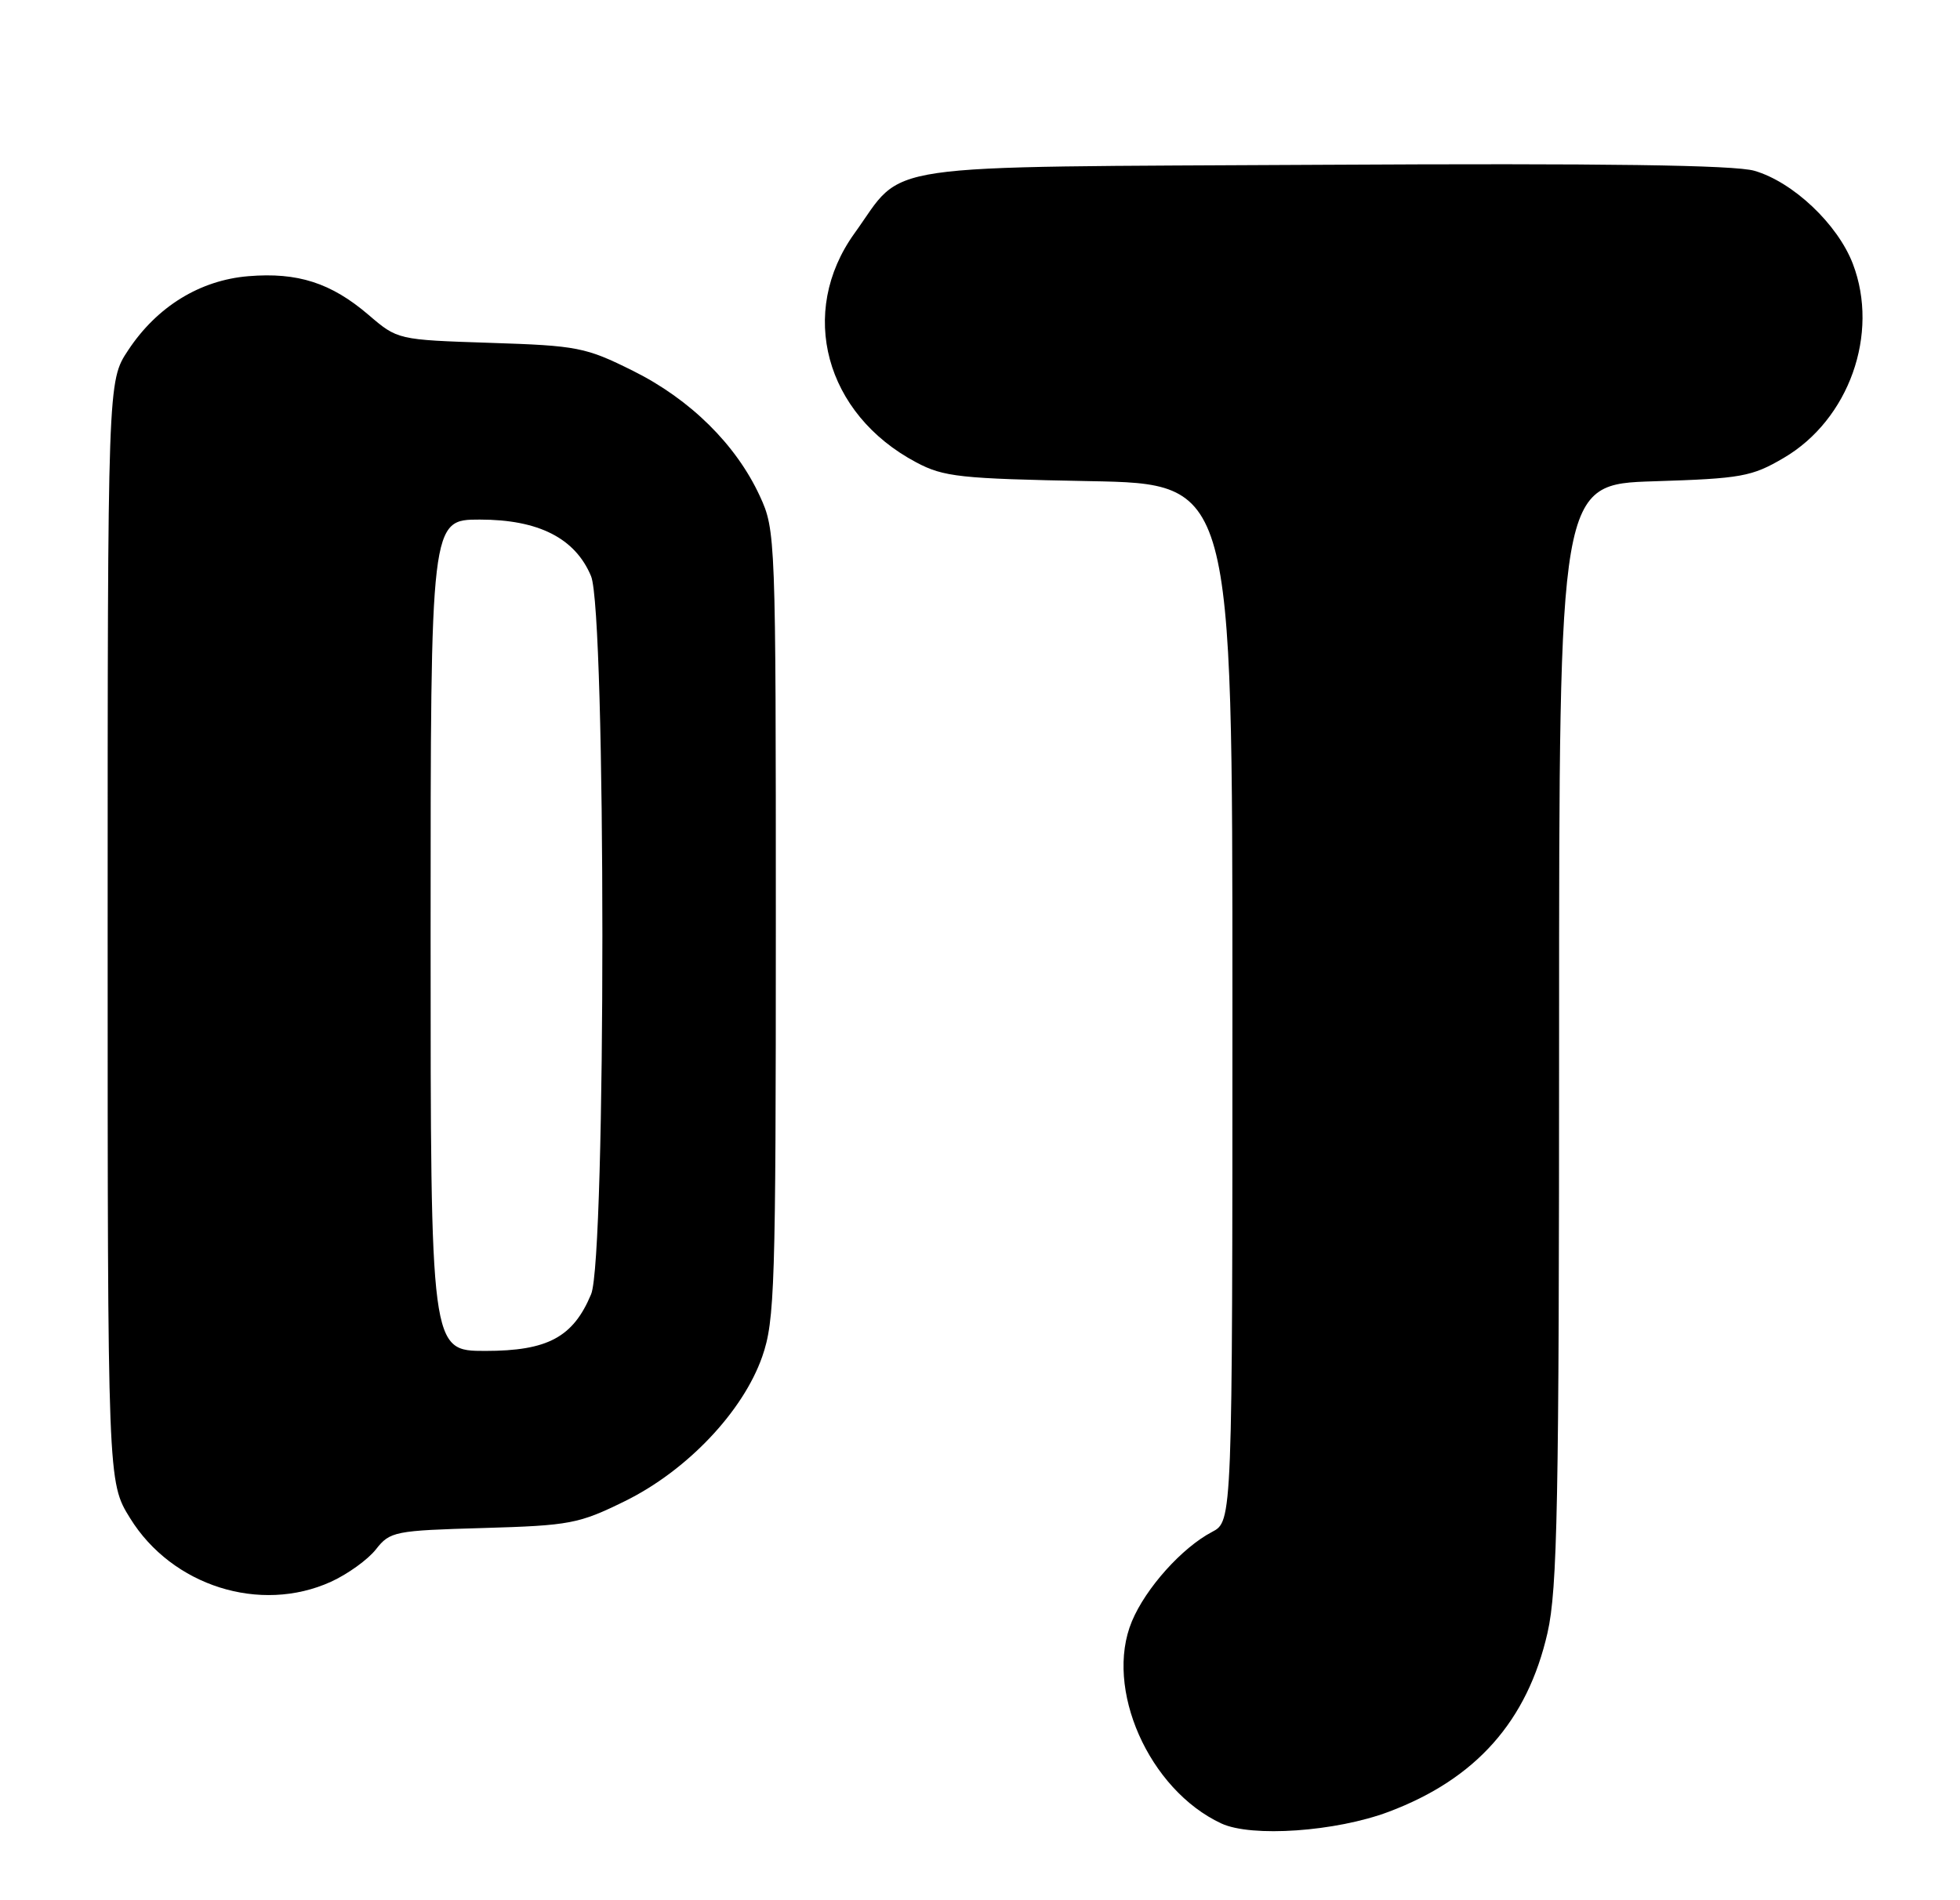 <?xml version="1.0" encoding="UTF-8" standalone="no"?>
<!DOCTYPE svg PUBLIC "-//W3C//DTD SVG 1.1//EN" "http://www.w3.org/Graphics/SVG/1.1/DTD/svg11.dtd" >
<svg xmlns="http://www.w3.org/2000/svg" xmlns:xlink="http://www.w3.org/1999/xlink" version="1.1" viewBox="0 0 264 256">
 <g >
 <path fill="currentColor"
d=" M 187.05 244.09 C 198.81 239.67 205.73 231.87 208.44 219.98 C 209.78 214.08 210.00 202.61 210.00 139.17 C 210.00 65.24 210.00 65.24 222.79 64.84 C 234.55 64.47 235.95 64.22 240.26 61.69 C 249.05 56.54 253.17 44.97 249.57 35.55 C 247.53 30.21 241.52 24.52 236.31 23.01 C 233.66 22.23 215.97 21.99 178.32 22.20 C 116.74 22.54 122.06 21.76 115.09 31.44 C 107.44 42.08 111.13 55.78 123.41 62.29 C 127.11 64.26 129.32 64.49 146.75 64.82 C 166.00 65.18 166.00 65.18 166.00 135.07 C 166.00 204.95 166.00 204.95 163.25 206.39 C 159.21 208.51 154.33 213.95 152.46 218.43 C 148.70 227.45 154.74 241.11 164.50 245.66 C 168.57 247.56 179.93 246.77 187.05 244.09 Z  M 44.58 213.10 C 46.82 212.08 49.55 210.12 50.64 208.73 C 52.53 206.32 53.16 206.20 65.08 205.86 C 76.78 205.52 77.95 205.30 84.19 202.23 C 92.54 198.12 100.09 190.16 102.67 182.76 C 104.36 177.91 104.50 173.32 104.50 124.50 C 104.50 72.29 104.47 71.43 102.34 66.82 C 99.14 59.89 92.97 53.80 85.28 49.97 C 78.88 46.78 77.80 46.57 66.03 46.19 C 53.56 45.78 53.56 45.78 49.64 42.42 C 44.60 38.11 40.10 36.66 33.45 37.21 C 26.92 37.75 21.14 41.31 17.26 47.19 C 14.50 51.35 14.50 51.35 14.50 125.51 C 14.50 199.66 14.50 199.66 17.52 204.53 C 23.16 213.67 35.05 217.43 44.58 213.10 Z  M 58.00 126.00 C 58.00 70.00 58.00 70.00 64.63 70.00 C 72.55 70.00 77.48 72.51 79.61 77.62 C 81.64 82.47 81.65 169.51 79.62 174.36 C 77.20 180.16 73.76 182.00 65.37 182.00 C 58.00 182.00 58.00 182.00 58.00 126.00 Z "/>
</g>
</svg>